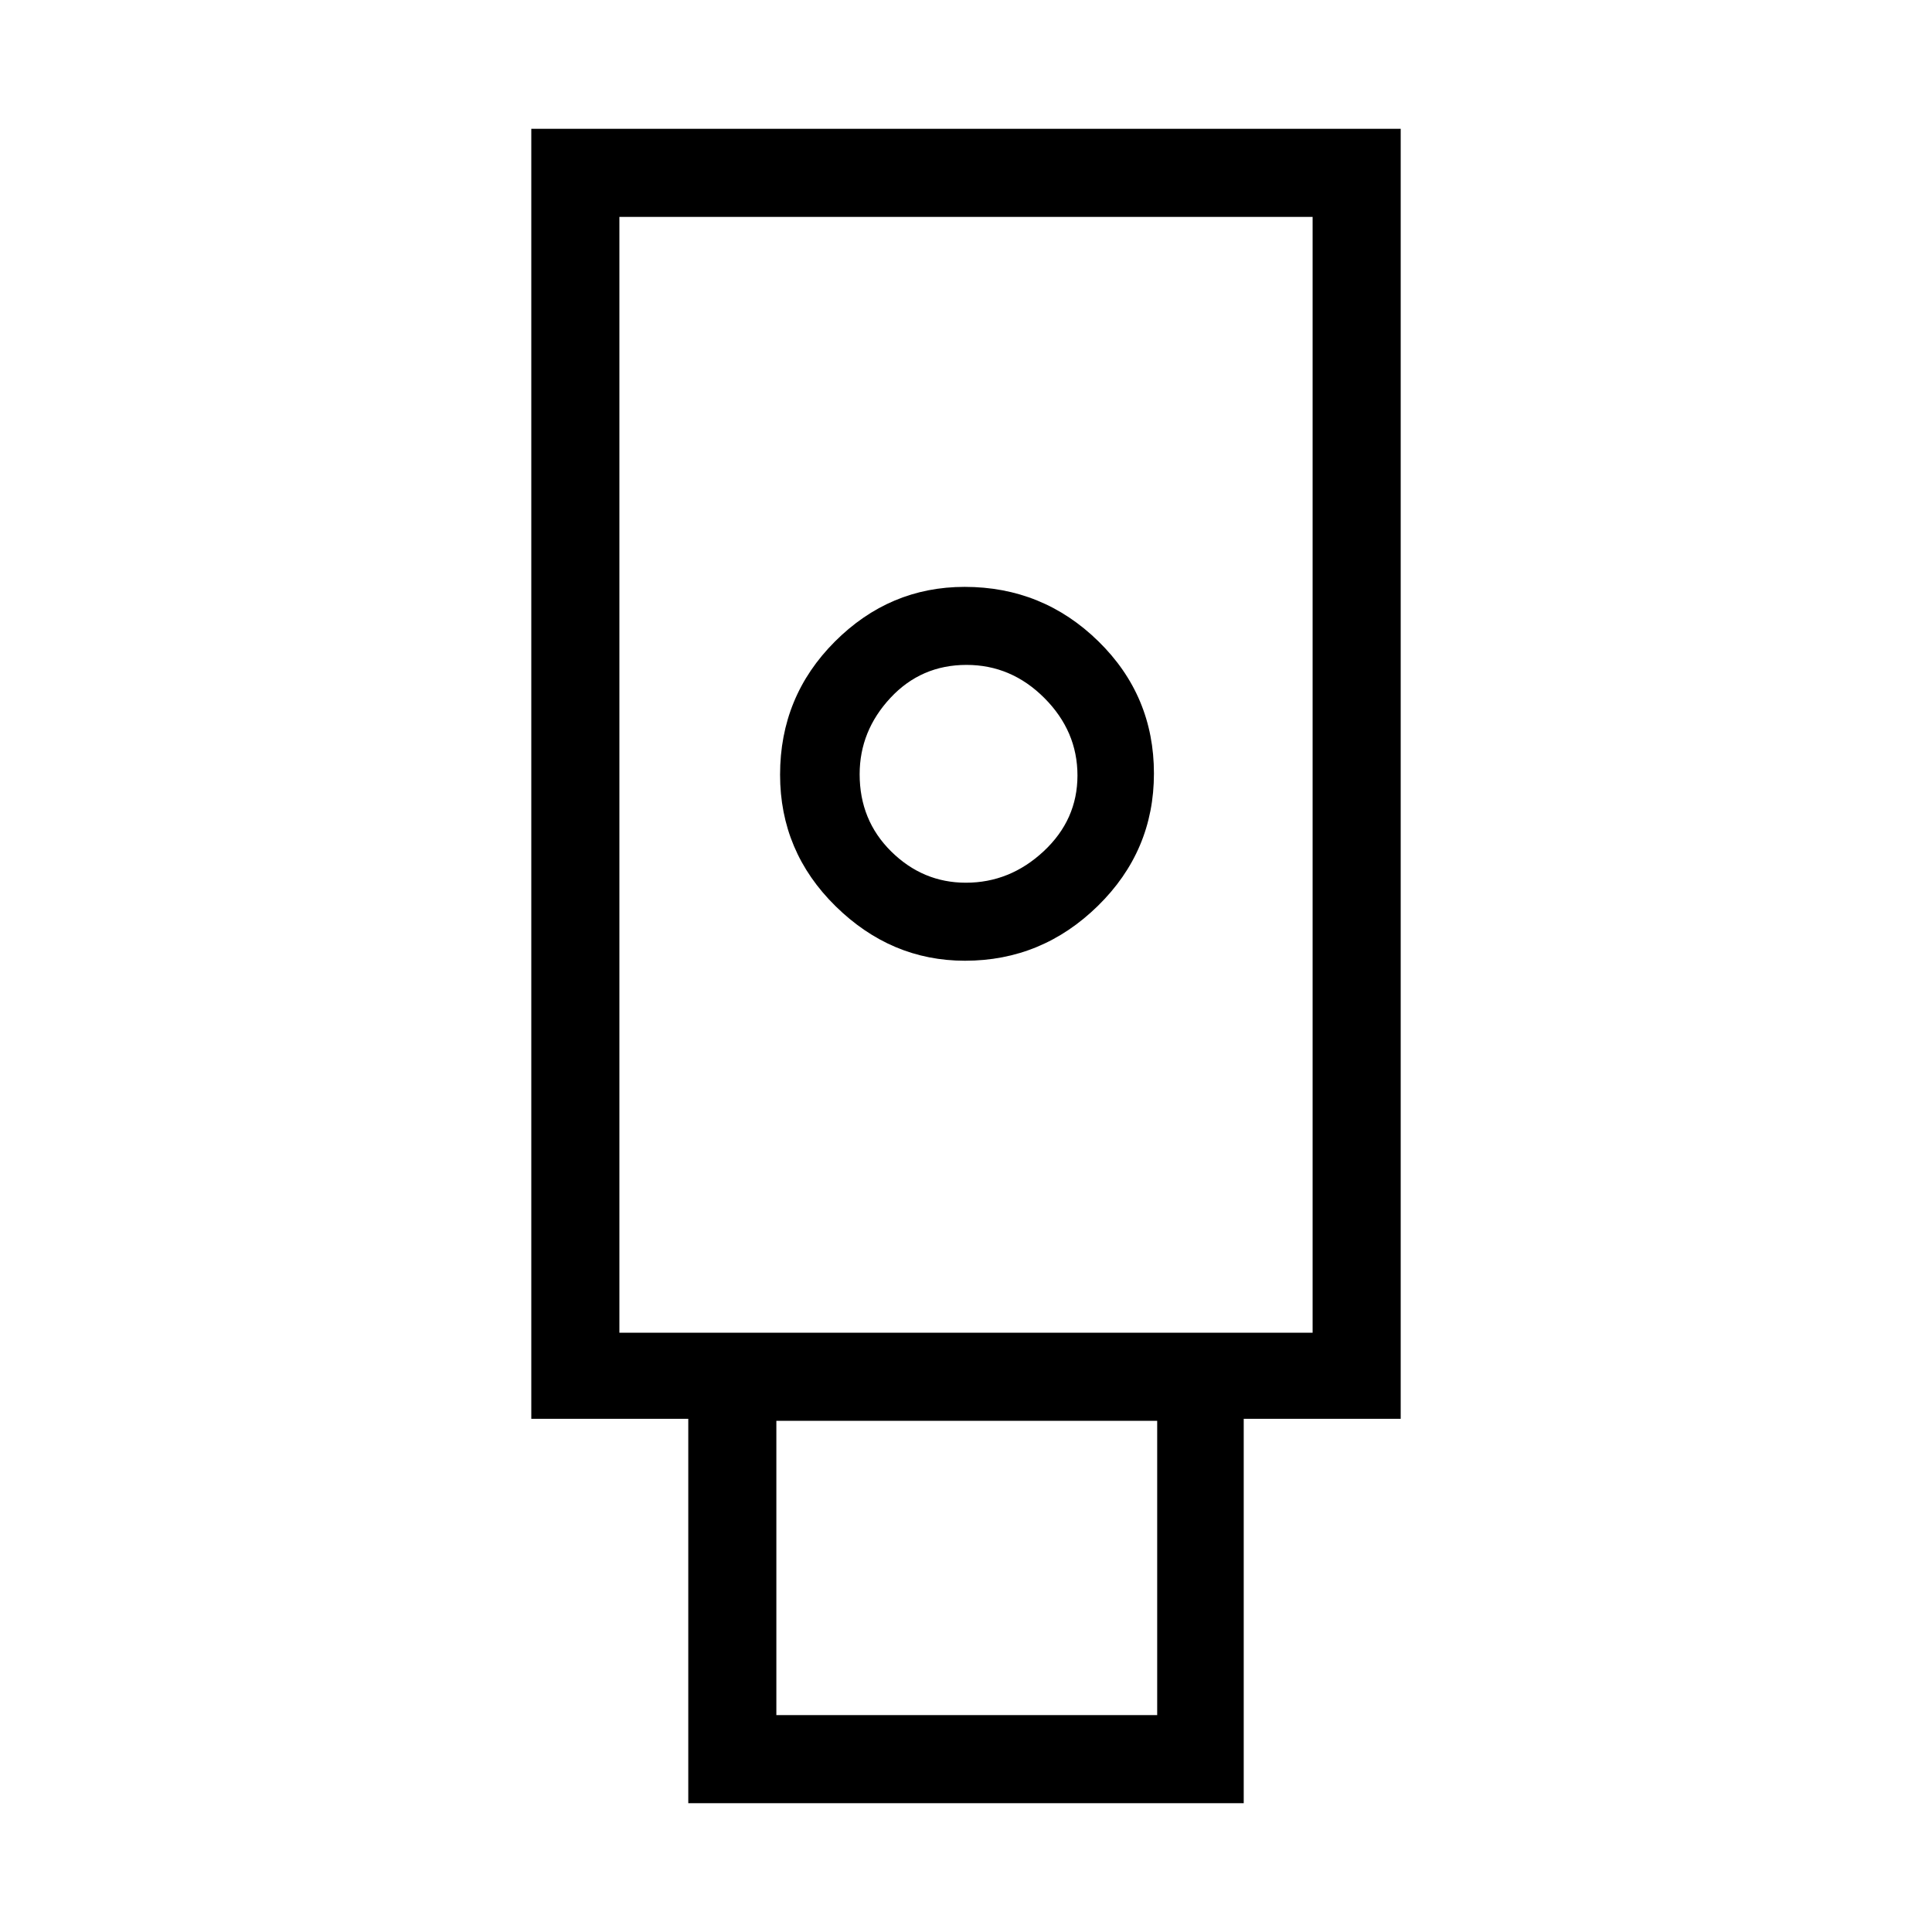<svg xmlns="http://www.w3.org/2000/svg" height="48" viewBox="0 -960 960 960" width="48"><path d="M342-64v-191h-78v-641h432v641h-78v191H342Zm137.5-418.615q38.231 0 66.058-27.287 27.827-27.286 27.827-65.75 0-38.687-27.624-65.71-27.623-27.023-66.442-27.023-37.319 0-64.511 27.219-27.193 27.219-27.193 66.103 0 38.243 27.577 65.345 27.577 27.103 64.308 27.103Zm-93.731 374.846H575V-254H385.769v146.231Zm-78-190h344.462v-554.462H307.769v554.462ZM479.93-521.385q-21.348 0-37.062-15.494-15.714-15.494-15.714-38.399 0-21.491 15.267-37.914 15.268-16.423 37.837-16.423 22.28 0 38.704 16.47 16.423 16.47 16.423 38.461 0 21.992-16.765 37.645-16.765 15.654-38.69 15.654ZM307.769-297.769h344.462-344.462Z"/></svg>